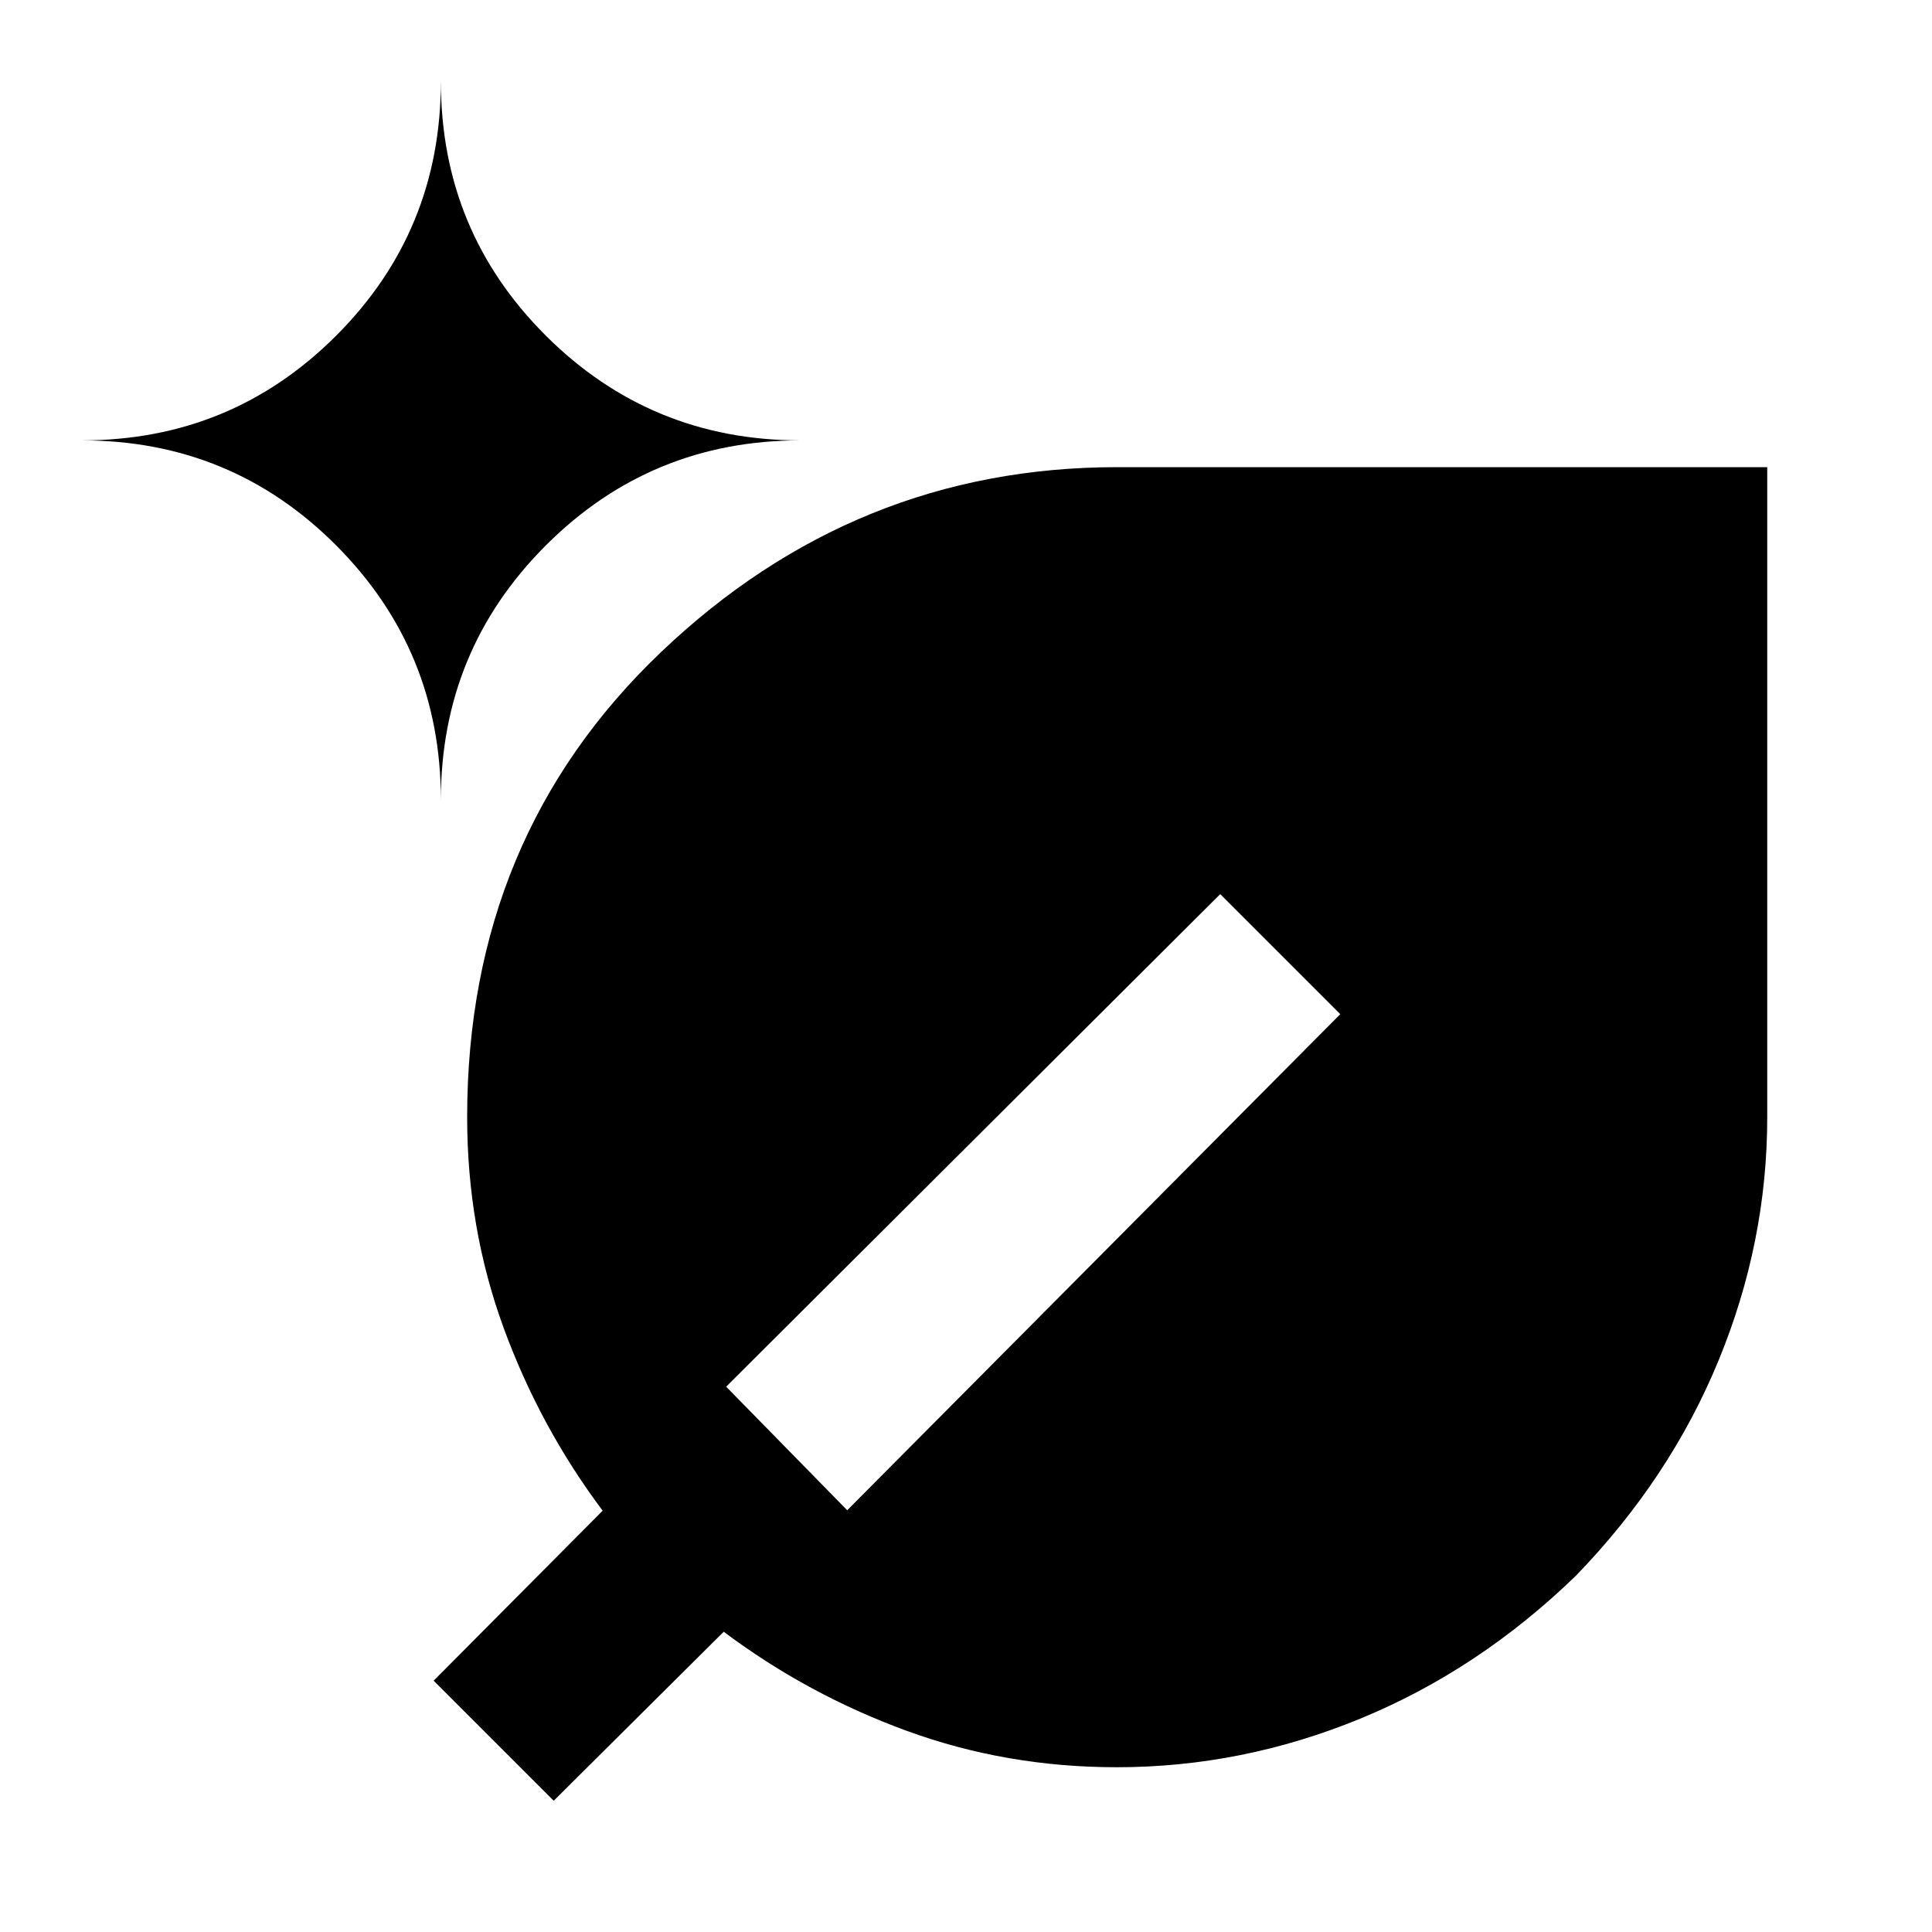 <svg xmlns="http://www.w3.org/2000/svg" height="24" viewBox="0 -960 960 960" width="24"><path d="M554.919-81.87q-54.81 0-104.191-18.021-49.38-18.022-91.119-49.304L275.13-65.217l-59.652-59.653 83.978-84.478q-31.282-41.739-49.304-91.119-18.022-49.381-18.022-104.456 0-139.271 96.396-231.109 96.395-91.838 226.604-91.838h323.001v323q0 62.066-24.154 120.813t-70.962 107.072q-48.325 46.808-107.072 70.962-58.747 24.154-121.024 24.154ZM219.065-562.543q0-74.289 52.17-126.46 52.171-52.17 126.461-52.17-74.29 0-126.461-52.031-52.17-52.031-52.17-126.36 0 74.329-52.031 126.36-52.031 52.031-126.36 52.031 74.329 0 126.36 52.17 52.031 52.171 52.031 126.46Zm201.914 352.979 245-246.5-59.653-59.653-245.5 244.761 60.153 61.392Z"/></svg>